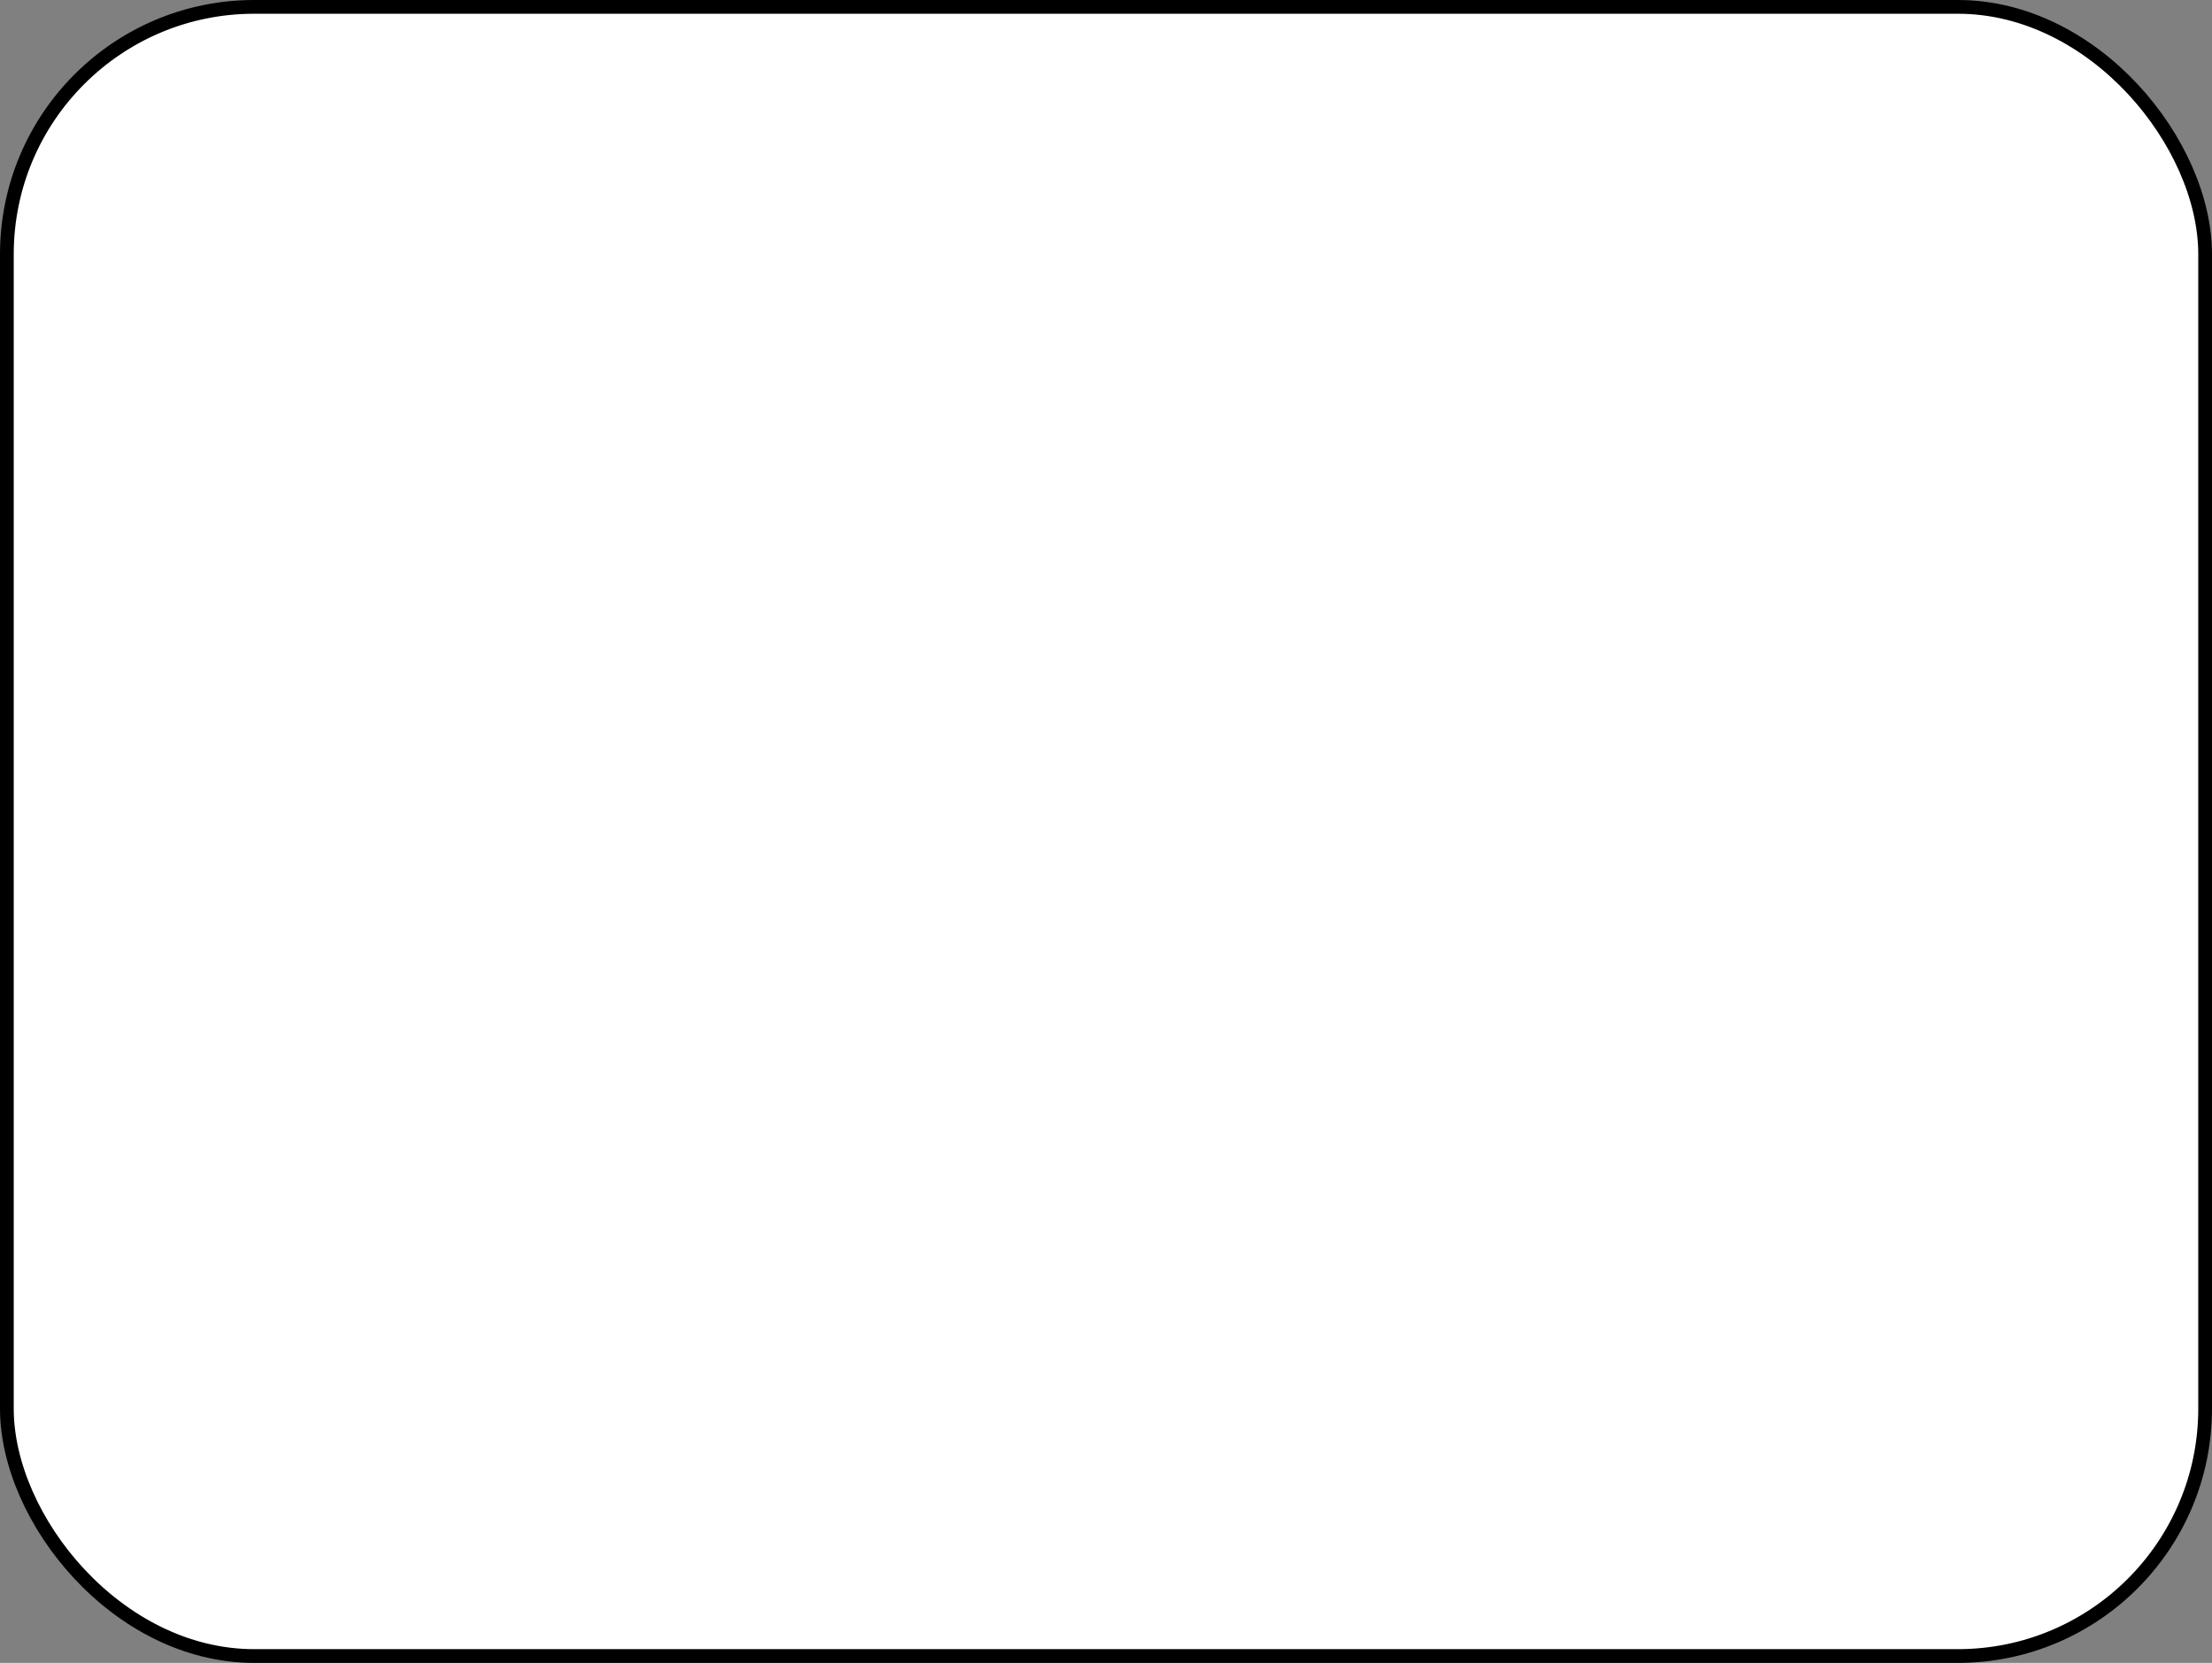 <svg host="65bd71144e" xmlns="http://www.w3.org/2000/svg" xmlns:xlink="http://www.w3.org/1999/xlink" version="1.1" width="161px" height="121px" viewBox="-0.5 -0.5 161 121" content="&lt;mxfile host=&quot;0ca6b455-0bc6-452c-a89c-c308891ca7b6&quot; modified=&quot;2020-10-23T12:09:43.540Z&quot; agent=&quot;5.0 (Windows NT 10.0; Win64; x64) AppleWebKit/537.36 (KHTML, like Gecko) Code/1.50.1 Chrome/83.0.41.122 Electron/9.2.1 Safari/537.36&quot; etag=&quot;9xZnKBuDdWjYW98Hs4Rr&quot; version=&quot;13.6.5&quot;&gt;&lt;diagram id=&quot;6hGFLwfOUW9BJ-s0fimq&quot; name=&quot;Page-1&quot;&gt;jZLBboQgEIafhvsiG12vtdvtpScPPROZCgmKYbFqn75YBpVsNumFwDfzw8zPEFZ1883yQX4YAZpkJzET9kqyrCjOfl3BEkBe5gG0VomA6A5q9QMIT0hHJeCeJDpjtFNDChvT99C4hHFrzZSmfRmdvjrwFh5A3XD9SD+VcDLQS1bs/B1UK+PLNC9DpOMxGTu5Sy7MdEDsSlhljXFh180V6NW76EvQvT2JboVZ6N1/BCULim+uR2wOC3NL7NaasRewCihhL5NUDuqBN2t08t/rmXSdxjBeB9bB/LQmunXqJwRMB84uPgUF2RnNwemgFzxPu9c0RyaPPkdXOf5vu929W+A36EI87m7/xQ4jy66/&lt;/diagram&gt;&lt;/mxfile&gt;">
    <rect x="-0.5" y="-0.5" width="161" height="121" fill="#808080" stroke="none"/>
    <defs/>
    <g>
        <rect x="0" y="0" width="160" height="120" rx="18" ry="18" fill="#ffffff" stroke="#000000" pointer-events="all"/>
    </g>
</svg>